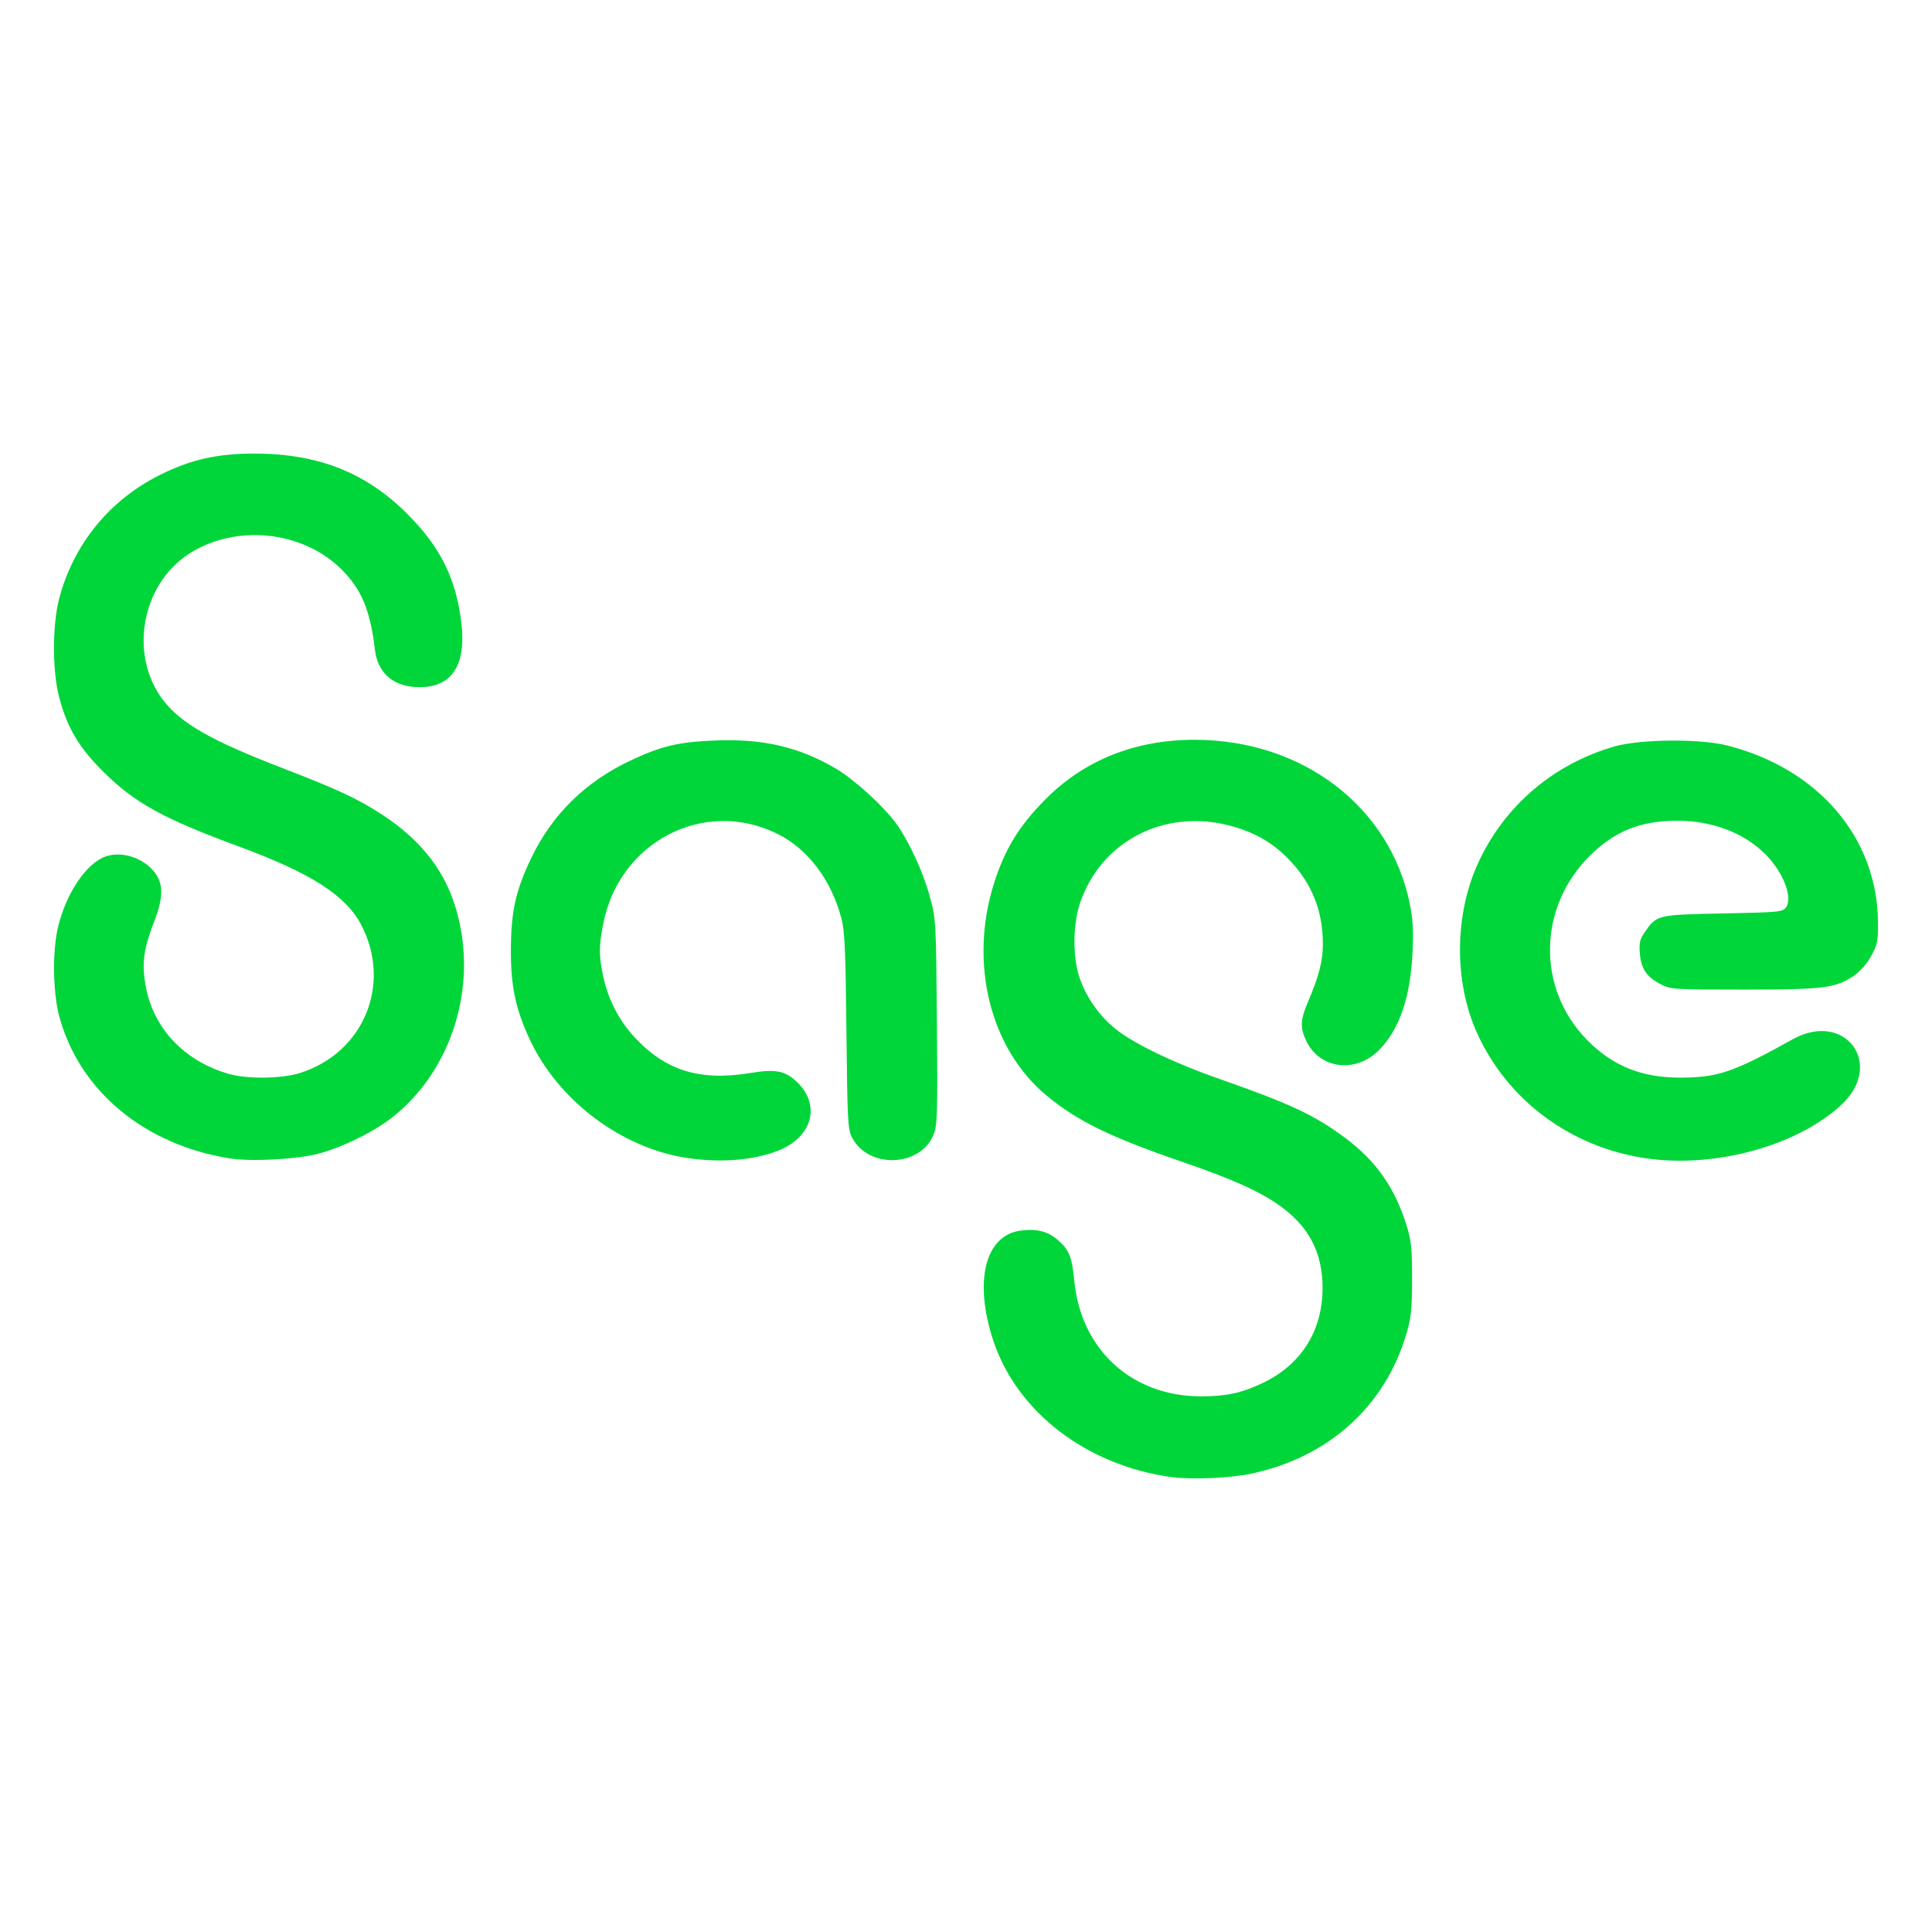 <?xml version="1.0" encoding="UTF-8" standalone="no"?><!DOCTYPE svg PUBLIC "-//W3C//DTD SVG 1.1//EN" "http://www.w3.org/Graphics/SVG/1.1/DTD/svg11.dtd"><svg width="100%" height="100%" viewBox="0 0 125 125" version="1.1" xmlns="http://www.w3.org/2000/svg" xmlns:xlink="http://www.w3.org/1999/xlink" xml:space="preserve" xmlns:serif="http://www.serif.com/" style="fill-rule:evenodd;clip-rule:evenodd;stroke-linejoin:round;stroke-miterlimit:2;"><g><clipPath id="_clip1"><rect id="Sage_Group_logo_2022" x="3.493" y="29.346" width="118.014" height="66.308"/></clipPath><g clip-path="url(#_clip1)"><g><path id="sagebrilliantgreen" d="M75.815,95.569c-5.473,-0.733 -10.002,-4.19 -11.542,-8.811c-1.293,-3.881 -0.53,-6.881 1.818,-7.146c1.061,-0.12 1.751,0.072 2.413,0.67c0.679,0.613 0.855,1.069 1.004,2.595c0.436,4.469 3.733,7.468 8.207,7.468c1.614,0 2.619,-0.218 3.979,-0.863c2.629,-1.248 4.021,-3.624 3.864,-6.597c-0.105,-1.991 -0.93,-3.507 -2.588,-4.753c-1.295,-0.973 -3.081,-1.79 -6.447,-2.948c-4.659,-1.602 -6.772,-2.629 -8.757,-4.255c-3.692,-3.024 -5.09,-8.579 -3.462,-13.753c0.695,-2.209 1.617,-3.722 3.314,-5.438c2.53,-2.561 5.825,-3.877 9.691,-3.873c6.975,0.008 12.633,4.334 13.91,10.633c0.199,0.981 0.239,1.724 0.172,3.137c-0.139,2.912 -0.858,4.995 -2.181,6.319c-1.487,1.487 -3.77,1.224 -4.66,-0.538c-0.444,-0.879 -0.432,-1.403 0.056,-2.545c0.727,-1.702 0.983,-2.689 0.983,-3.801c0,-2.136 -0.716,-3.923 -2.183,-5.45c-1.075,-1.12 -2.275,-1.801 -3.912,-2.219c-4.209,-1.077 -8.285,1.059 -9.62,5.042c-0.474,1.415 -0.476,3.562 -0.003,4.889c0.443,1.246 1.269,2.407 2.31,3.246c1.173,0.945 3.764,2.195 6.635,3.199c4.636,1.622 6.208,2.356 8.18,3.817c2.015,1.494 3.234,3.221 4.003,5.674c0.31,0.99 0.36,1.469 0.361,3.458c0,1.942 -0.055,2.499 -0.348,3.509c-1.369,4.725 -5.026,8.042 -10.045,9.11c-1.365,0.291 -3.844,0.398 -5.152,0.223l0,0.001Zm-60.94,-20.621c-5.543,-0.875 -9.756,-4.386 -11.046,-9.208c-0.41,-1.531 -0.443,-4.256 -0.071,-5.778c0.543,-2.224 1.854,-4.145 3.112,-4.56c1.065,-0.352 2.466,0.127 3.167,1.081c0.546,0.743 0.527,1.626 -0.068,3.157c-0.663,1.707 -0.793,2.613 -0.572,3.996c0.449,2.811 2.444,4.977 5.378,5.839c1.177,0.345 3.424,0.324 4.608,-0.045c4.151,-1.292 6.003,-5.768 3.977,-9.612c-0.996,-1.889 -3.256,-3.335 -7.871,-5.037c-4.932,-1.819 -6.766,-2.828 -8.793,-4.839c-1.585,-1.573 -2.334,-2.83 -2.861,-4.803c-0.456,-1.709 -0.456,-4.716 0,-6.434c0.939,-3.529 3.275,-6.379 6.556,-8c1.984,-0.981 3.694,-1.362 6.087,-1.359c4.14,0.006 7.236,1.241 9.929,3.958c2.127,2.147 3.123,4.188 3.451,7.071c0.319,2.806 -0.727,4.219 -3.014,4.073c-1.477,-0.094 -2.415,-0.967 -2.585,-2.406c-0.303,-2.557 -0.86,-3.901 -2.153,-5.194c-2.52,-2.52 -6.861,-2.967 -9.878,-1.016c-3.085,1.994 -3.894,6.555 -1.677,9.459c1.155,1.512 3.11,2.627 7.733,4.408c3.582,1.38 4.856,1.974 6.437,3.005c2.32,1.513 3.839,3.348 4.612,5.575c1.718,4.951 0.147,10.676 -3.816,13.908c-1.214,0.99 -3.371,2.063 -4.96,2.467c-1.423,0.361 -4.307,0.511 -5.682,0.294l0,0Zm29.653,-0.017c-4.284,-0.614 -8.426,-3.724 -10.267,-7.708c-0.917,-1.986 -1.22,-3.442 -1.206,-5.814c0.013,-2.474 0.315,-3.816 1.332,-5.926c1.34,-2.78 3.478,-4.886 6.334,-6.242c2.048,-0.972 3.146,-1.236 5.541,-1.332c3.104,-0.125 5.469,0.427 7.83,1.826c1.167,0.692 3.05,2.402 3.86,3.506c0.835,1.137 1.773,3.161 2.207,4.763c0.398,1.469 0.402,1.534 0.458,8.088c0.051,5.903 0.03,6.679 -0.201,7.284c-0.818,2.142 -4.24,2.277 -5.295,0.209c-0.269,-0.528 -0.297,-1.065 -0.358,-6.875c-0.054,-5.259 -0.108,-6.465 -0.324,-7.289c-0.653,-2.492 -2.183,-4.51 -4.155,-5.48c-4.744,-2.335 -10.242,0.527 -11.263,5.863c-0.279,1.458 -0.278,2.017 0.009,3.375c0.309,1.467 1.011,2.831 2.014,3.915c2.028,2.19 4.232,2.869 7.535,2.324c1.592,-0.263 2.223,-0.14 2.978,0.579c1.593,1.52 0.988,3.628 -1.286,4.479c-1.607,0.601 -3.614,0.76 -5.743,0.455l0,0Zm61.965,0.011c-4.865,-0.713 -8.95,-3.742 -10.926,-8.101c-1.504,-3.317 -1.472,-7.674 0.083,-11.038c1.697,-3.673 4.856,-6.369 8.793,-7.504c1.673,-0.482 5.533,-0.516 7.312,-0.065c5.882,1.494 9.697,5.957 9.75,11.405c0.013,1.255 -0.029,1.463 -0.438,2.209c-0.271,0.495 -0.708,1 -1.098,1.268c-1.181,0.813 -1.942,0.91 -7.137,0.91c-4.577,0 -4.725,-0.009 -5.384,-0.346c-0.907,-0.464 -1.271,-1.001 -1.351,-1.995c-0.053,-0.669 -0.001,-0.908 0.295,-1.339c0.797,-1.161 0.794,-1.16 5.078,-1.246c3.624,-0.072 3.863,-0.095 4.077,-0.384c0.467,-0.635 -0.166,-2.285 -1.319,-3.439c-1.405,-1.404 -3.454,-2.183 -5.728,-2.176c-2.392,0.007 -4.052,0.682 -5.673,2.304c-3.329,3.333 -3.397,8.563 -0.154,11.869c1.656,1.689 3.518,2.447 6.006,2.447c2.468,0 3.457,-0.336 7.308,-2.479c3.373,-1.878 5.973,1.598 3.163,4.227c-2.848,2.663 -8.187,4.129 -12.657,3.473l0,0Z" style="fill:#00d639;fill-rule:nonzero;"/></g></g><g id="Sage_Group_logo_20221" serif:id="Sage_Group_logo_2022"></g></g></svg>